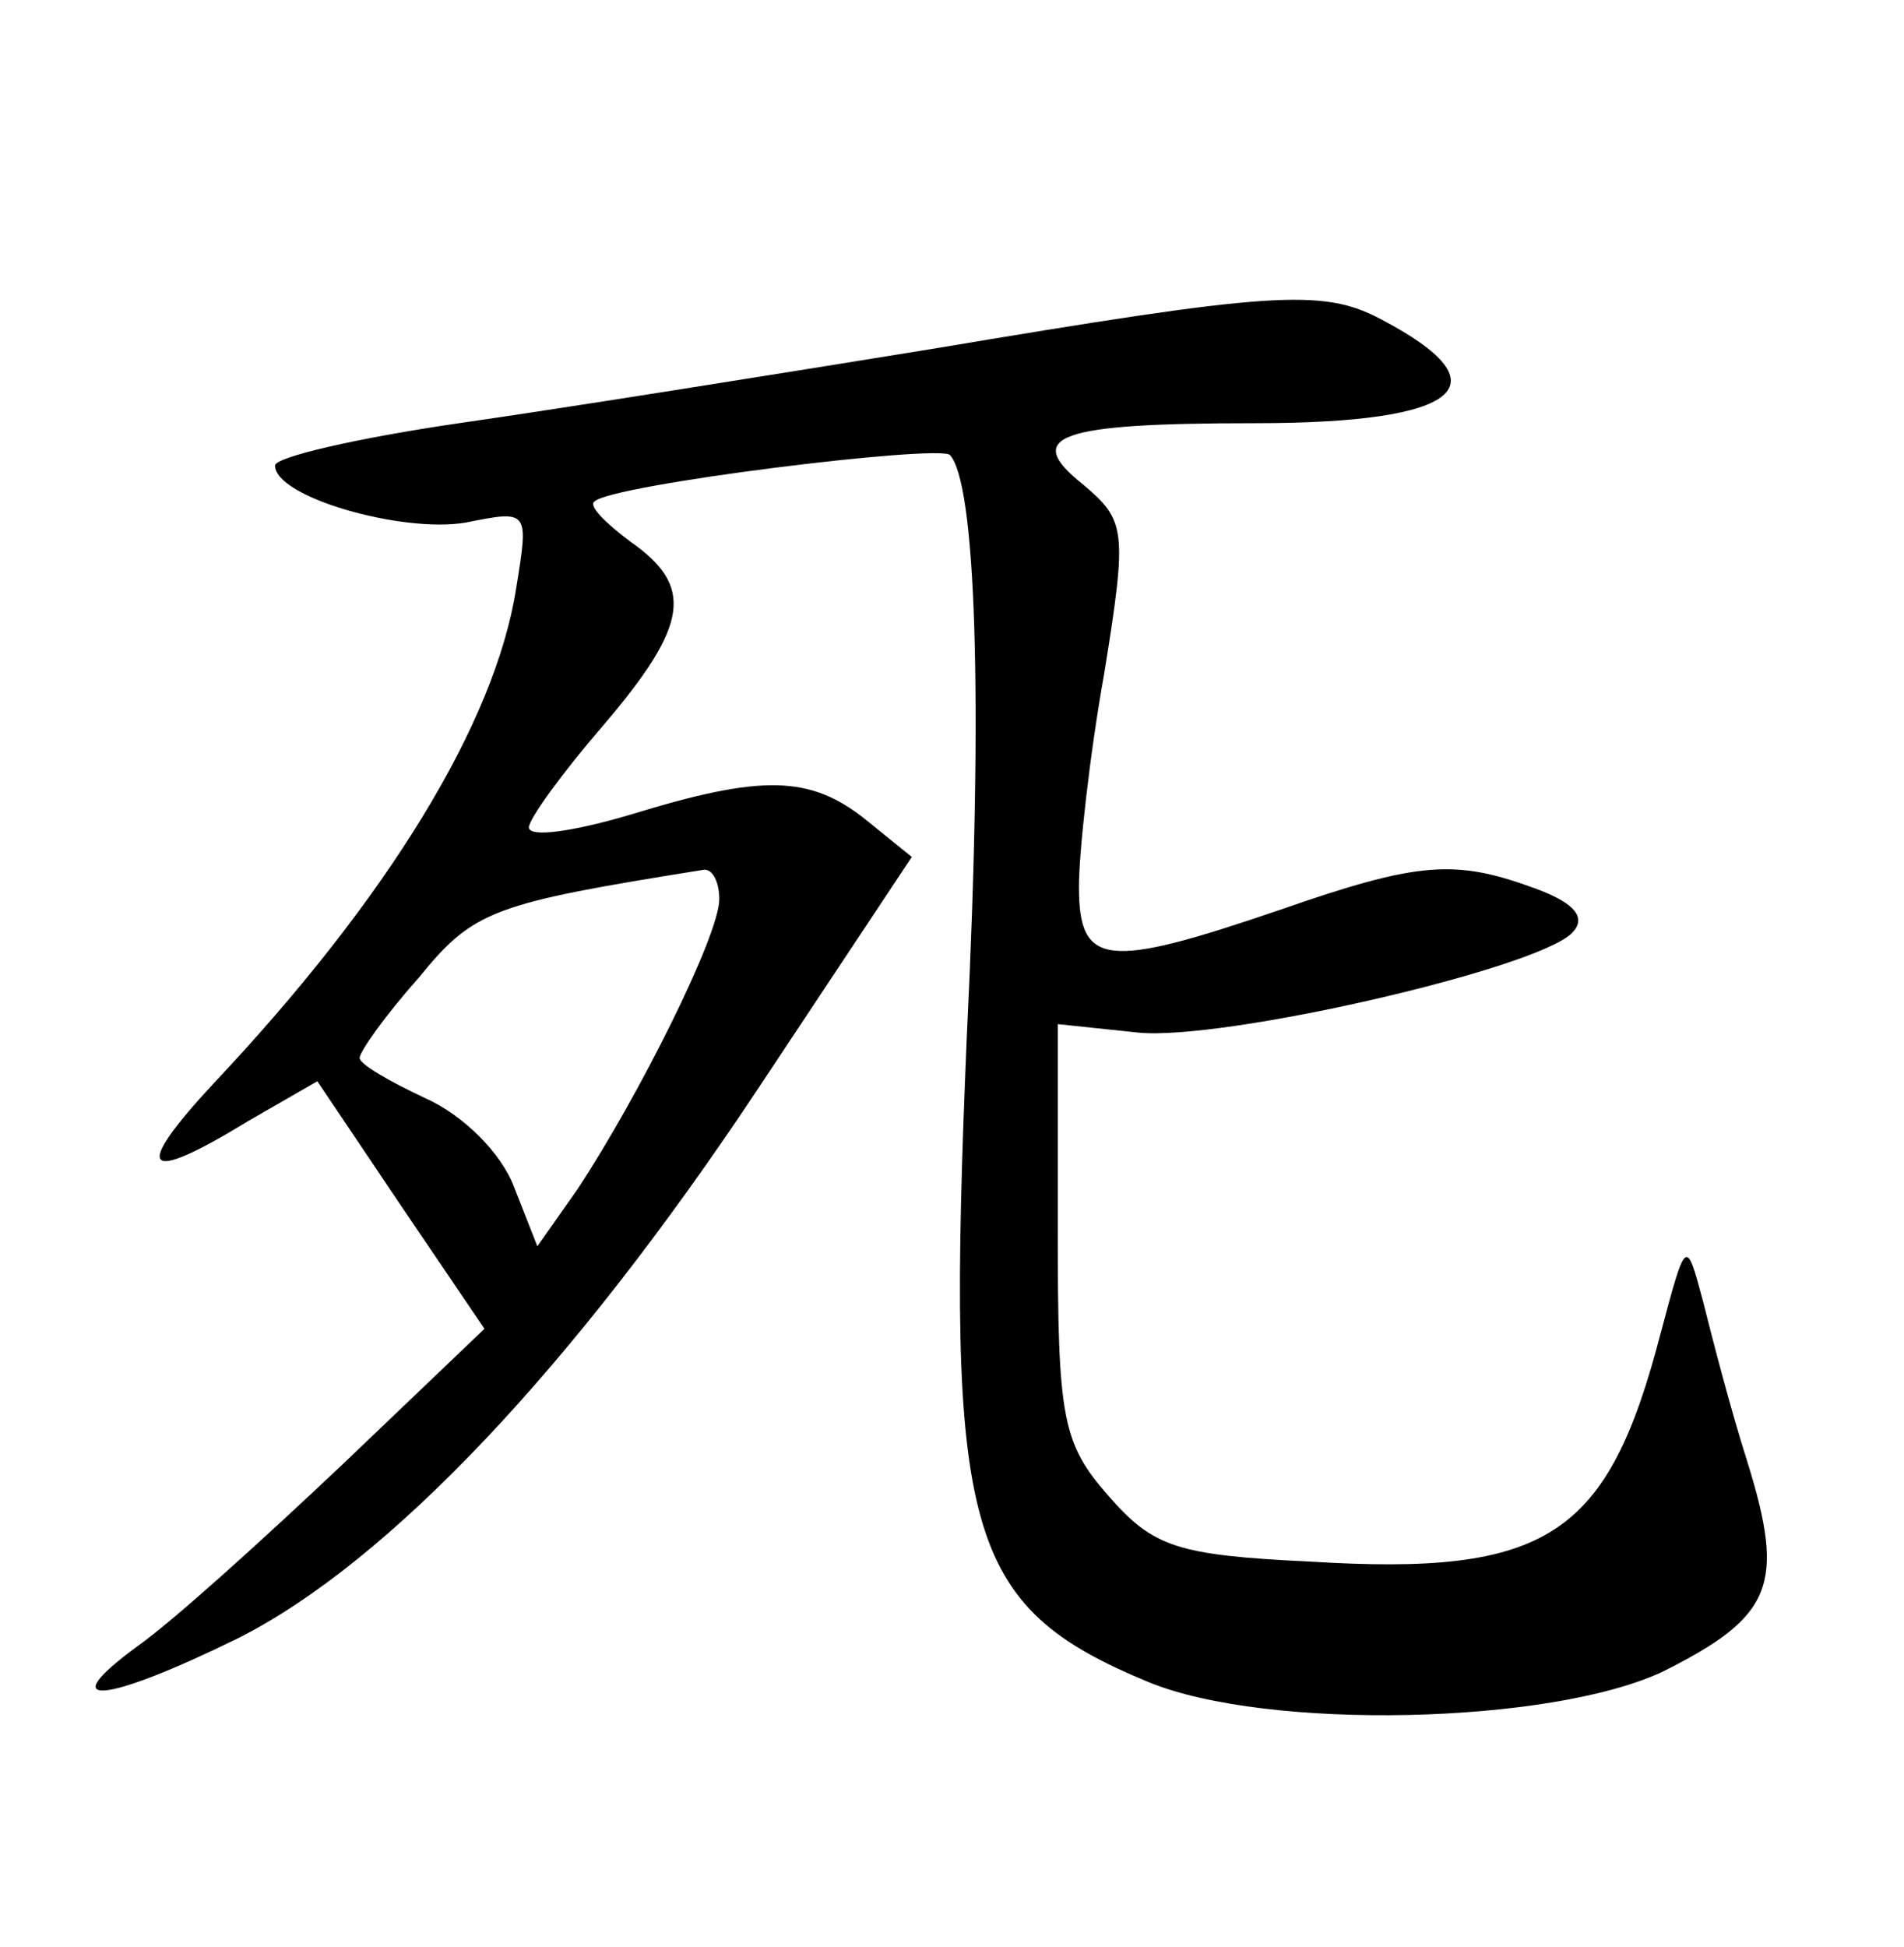 <?xml version="1.0" standalone="no"?>
<!DOCTYPE svg PUBLIC "-//W3C//DTD SVG 20010904//EN"
 "http://www.w3.org/TR/2001/REC-SVG-20010904/DTD/svg10.dtd">
<svg version="1.0" xmlns="http://www.w3.org/2000/svg"
 width="90pt" height="92pt" viewBox="0 0 90 92"
 preserveAspectRatio="xMidYMid meet">
<g transform="translate(0,92) scale(0.1,-0.1)"
fill="#000000" stroke="none">
<path d="M440 755 c-74 -12 -174 -28 -223 -35 -48 -7 -87 -16 -87 -20 0 -15
60 -32 90 -27 30 6 30 6 24 -31 -10 -64 -61 -147 -143 -234 -39 -42 -33 -48
16 -18 l33 19 39 -58 40 -59 -67 -64 c-37 -35 -80 -74 -97 -86 -41 -30 -15
-27 48 4 71 36 158 128 245 259 l73 110 -21 17 c-27 22 -50 22 -112 3 -27 -8
-48 -11 -48 -6 0 4 16 26 35 48 41 48 43 66 13 87 -12 9 -20 17 -17 19 8 8
162 27 168 22 12 -13 16 -111 8 -275 -10 -235 -1 -269 86 -305 56 -23 190 -20
243 5 52 26 58 41 40 99 -8 25 -17 60 -21 76 -8 30 -8 30 -20 -15 -25 -96 -53
-115 -166 -108 -63 3 -74 7 -95 31 -22 25 -24 37 -24 125 l0 98 38 -4 c40 -4
188 30 205 47 7 7 2 14 -17 21 -38 14 -55 13 -121 -10 -82 -28 -95 -27 -95 11
0 16 5 62 12 101 11 68 10 72 -10 89 -29 23 -12 29 81 29 98 0 119 18 60 49
-28 15 -52 13 -213 -14z m-100 -260 c0 -17 -38 -93 -67 -137 l-19 -27 -11 28
c-6 16 -24 34 -42 42 -17 8 -31 16 -31 19 0 3 12 20 28 38 26 32 35 35 135 51
4 0 7 -6 7 -14z"/>
</g>
</svg>
